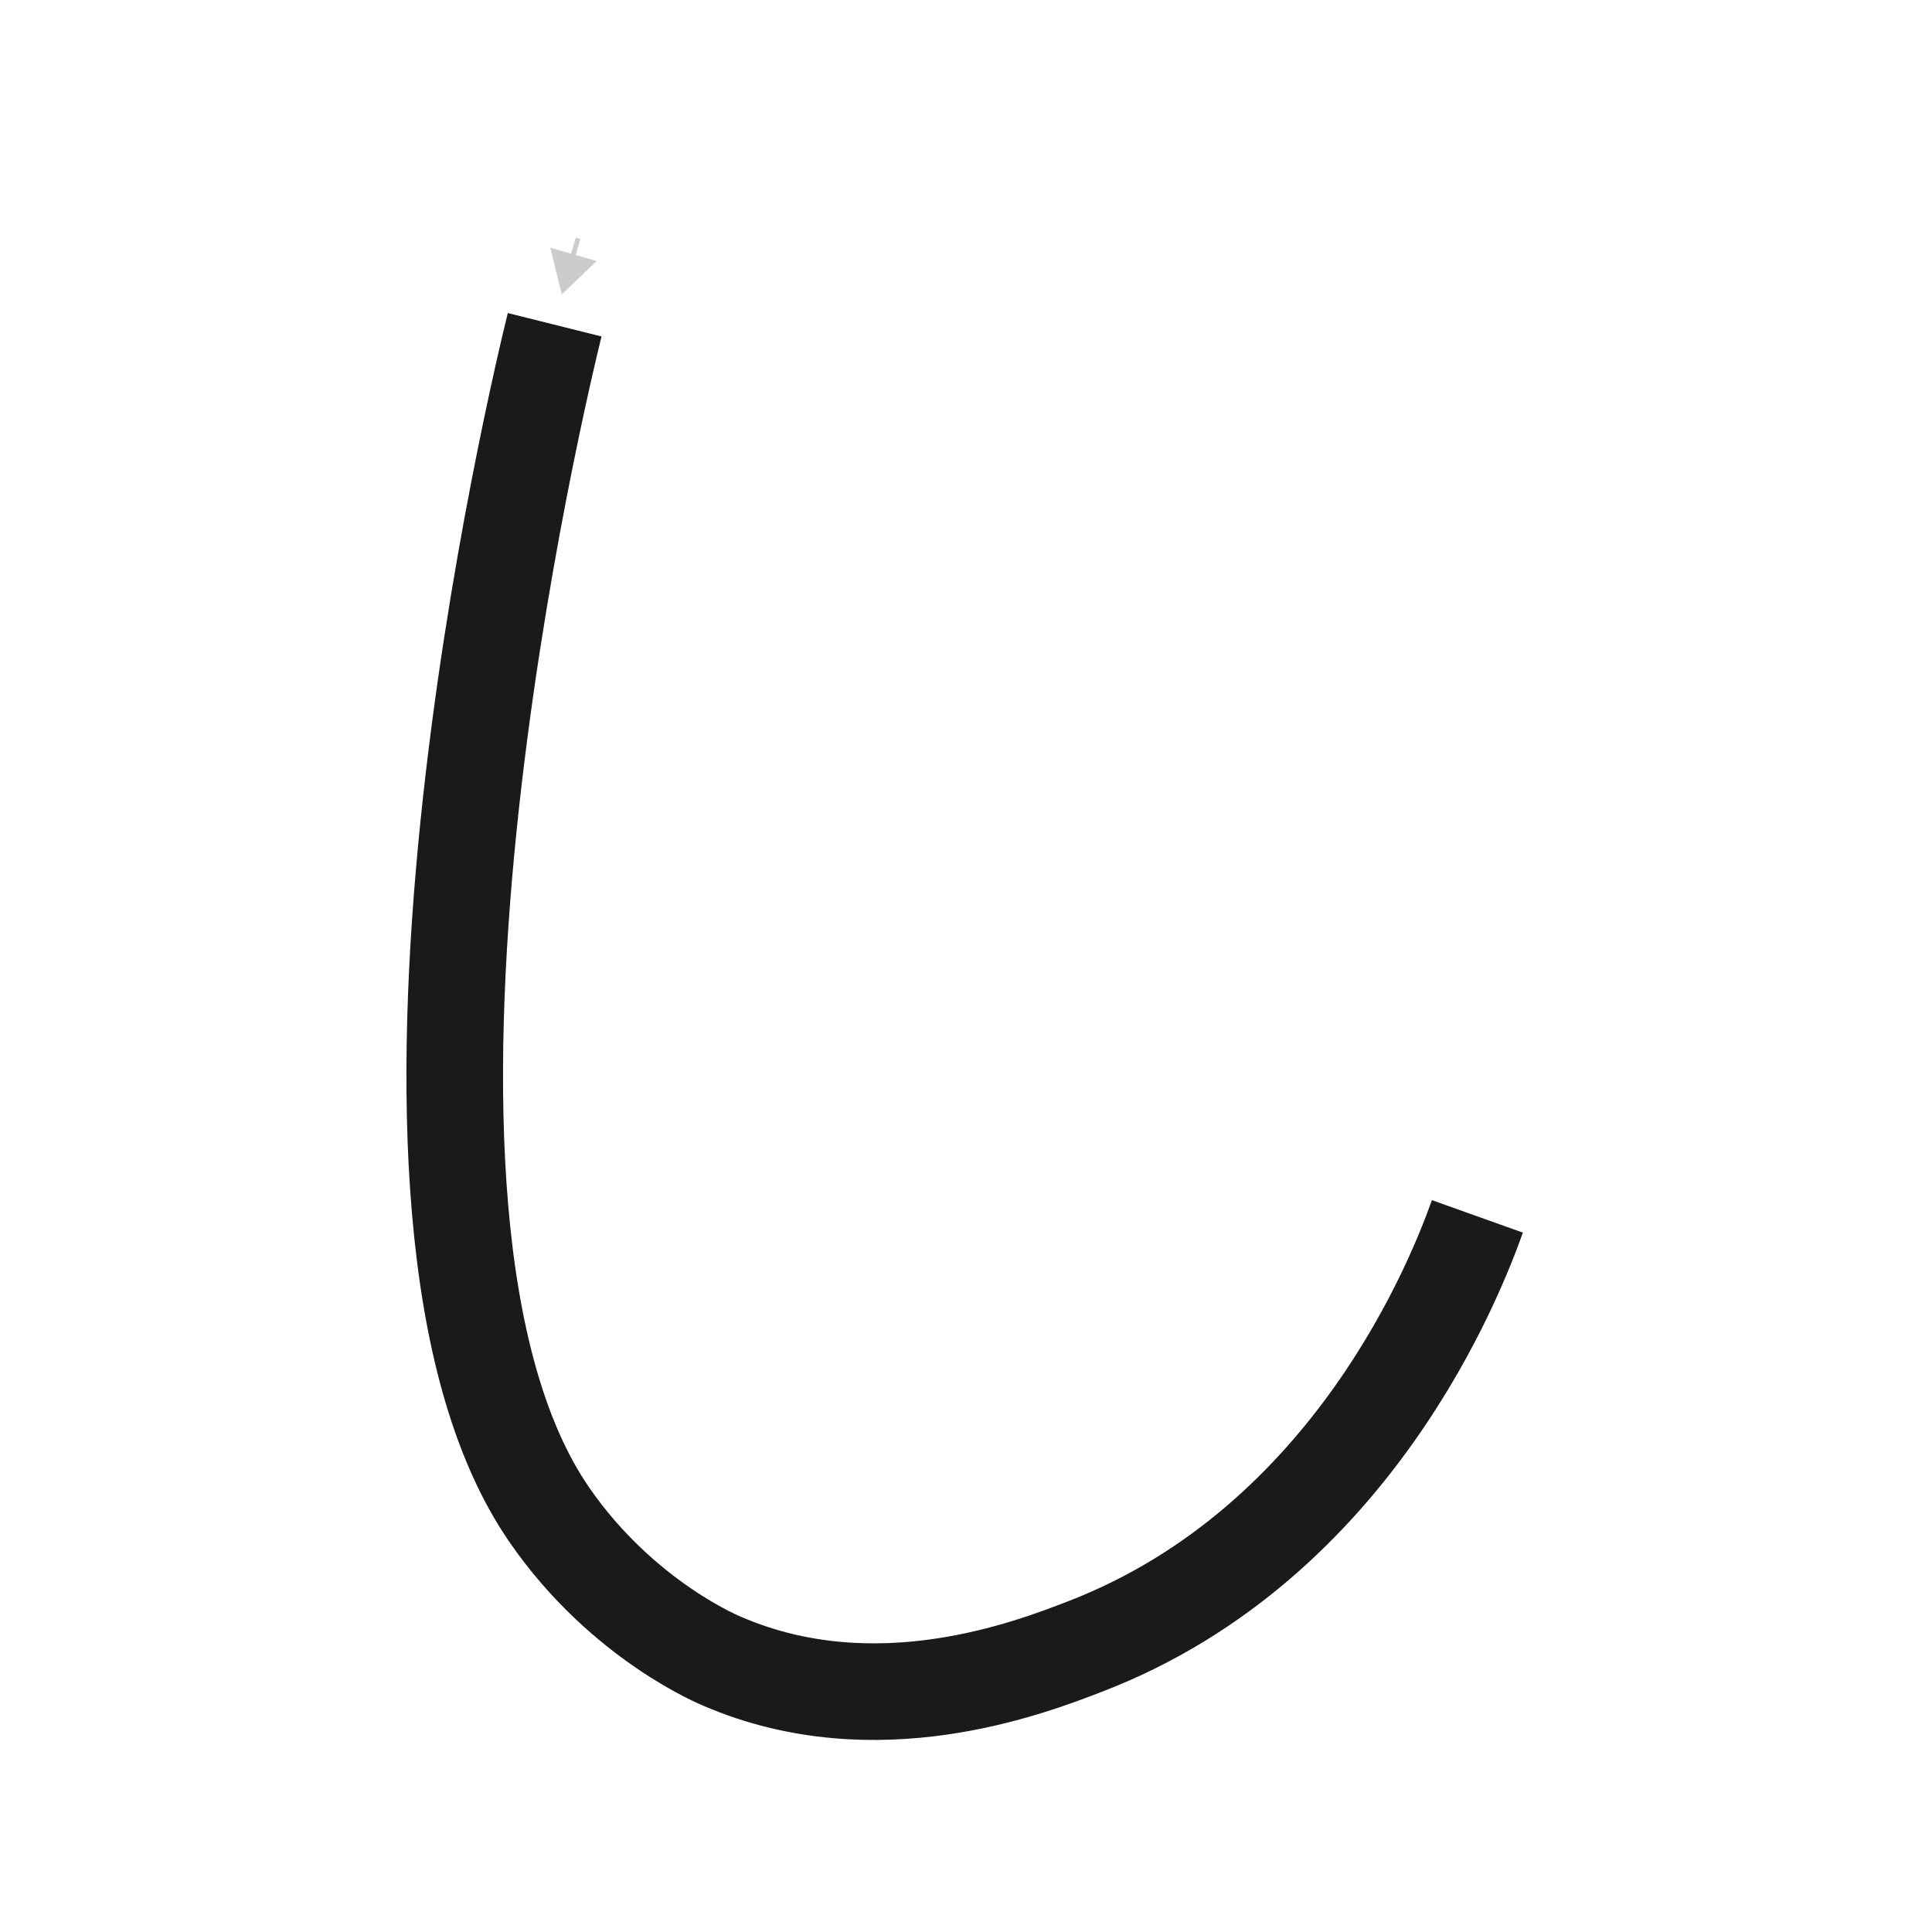 <?xml version="1.0" encoding="UTF-8"?><svg id="a" xmlns="http://www.w3.org/2000/svg" viewBox="0 0 100 100"><defs><style>.b{stroke:#1a1a1a;stroke-width:5px;}.b,.c{fill:none;stroke-miterlimit:10;}.c{stroke:#ccc;stroke-width:.25px;}.d{fill:#ccc;}</style></defs><path class="b" d="M28.71,16.81c-.69,2.76-11.12,45.94-.26,61.62,3.82,5.52,8.96,7.57,8.96,7.57,7.94,3.41,15.89,.33,18.81-.8,13.87-5.37,19.2-19.3,20.25-22.24"/><g><line class="d" x1="29.92" y1="12.34" x2="29.08" y2="15.24"/><g><line class="c" x1="29.92" y1="12.34" x2="29.58" y2="13.52"/><polygon class="d" points="28.48 12.82 29.08 15.24 30.88 13.51 28.48 12.82"/></g></g></svg>